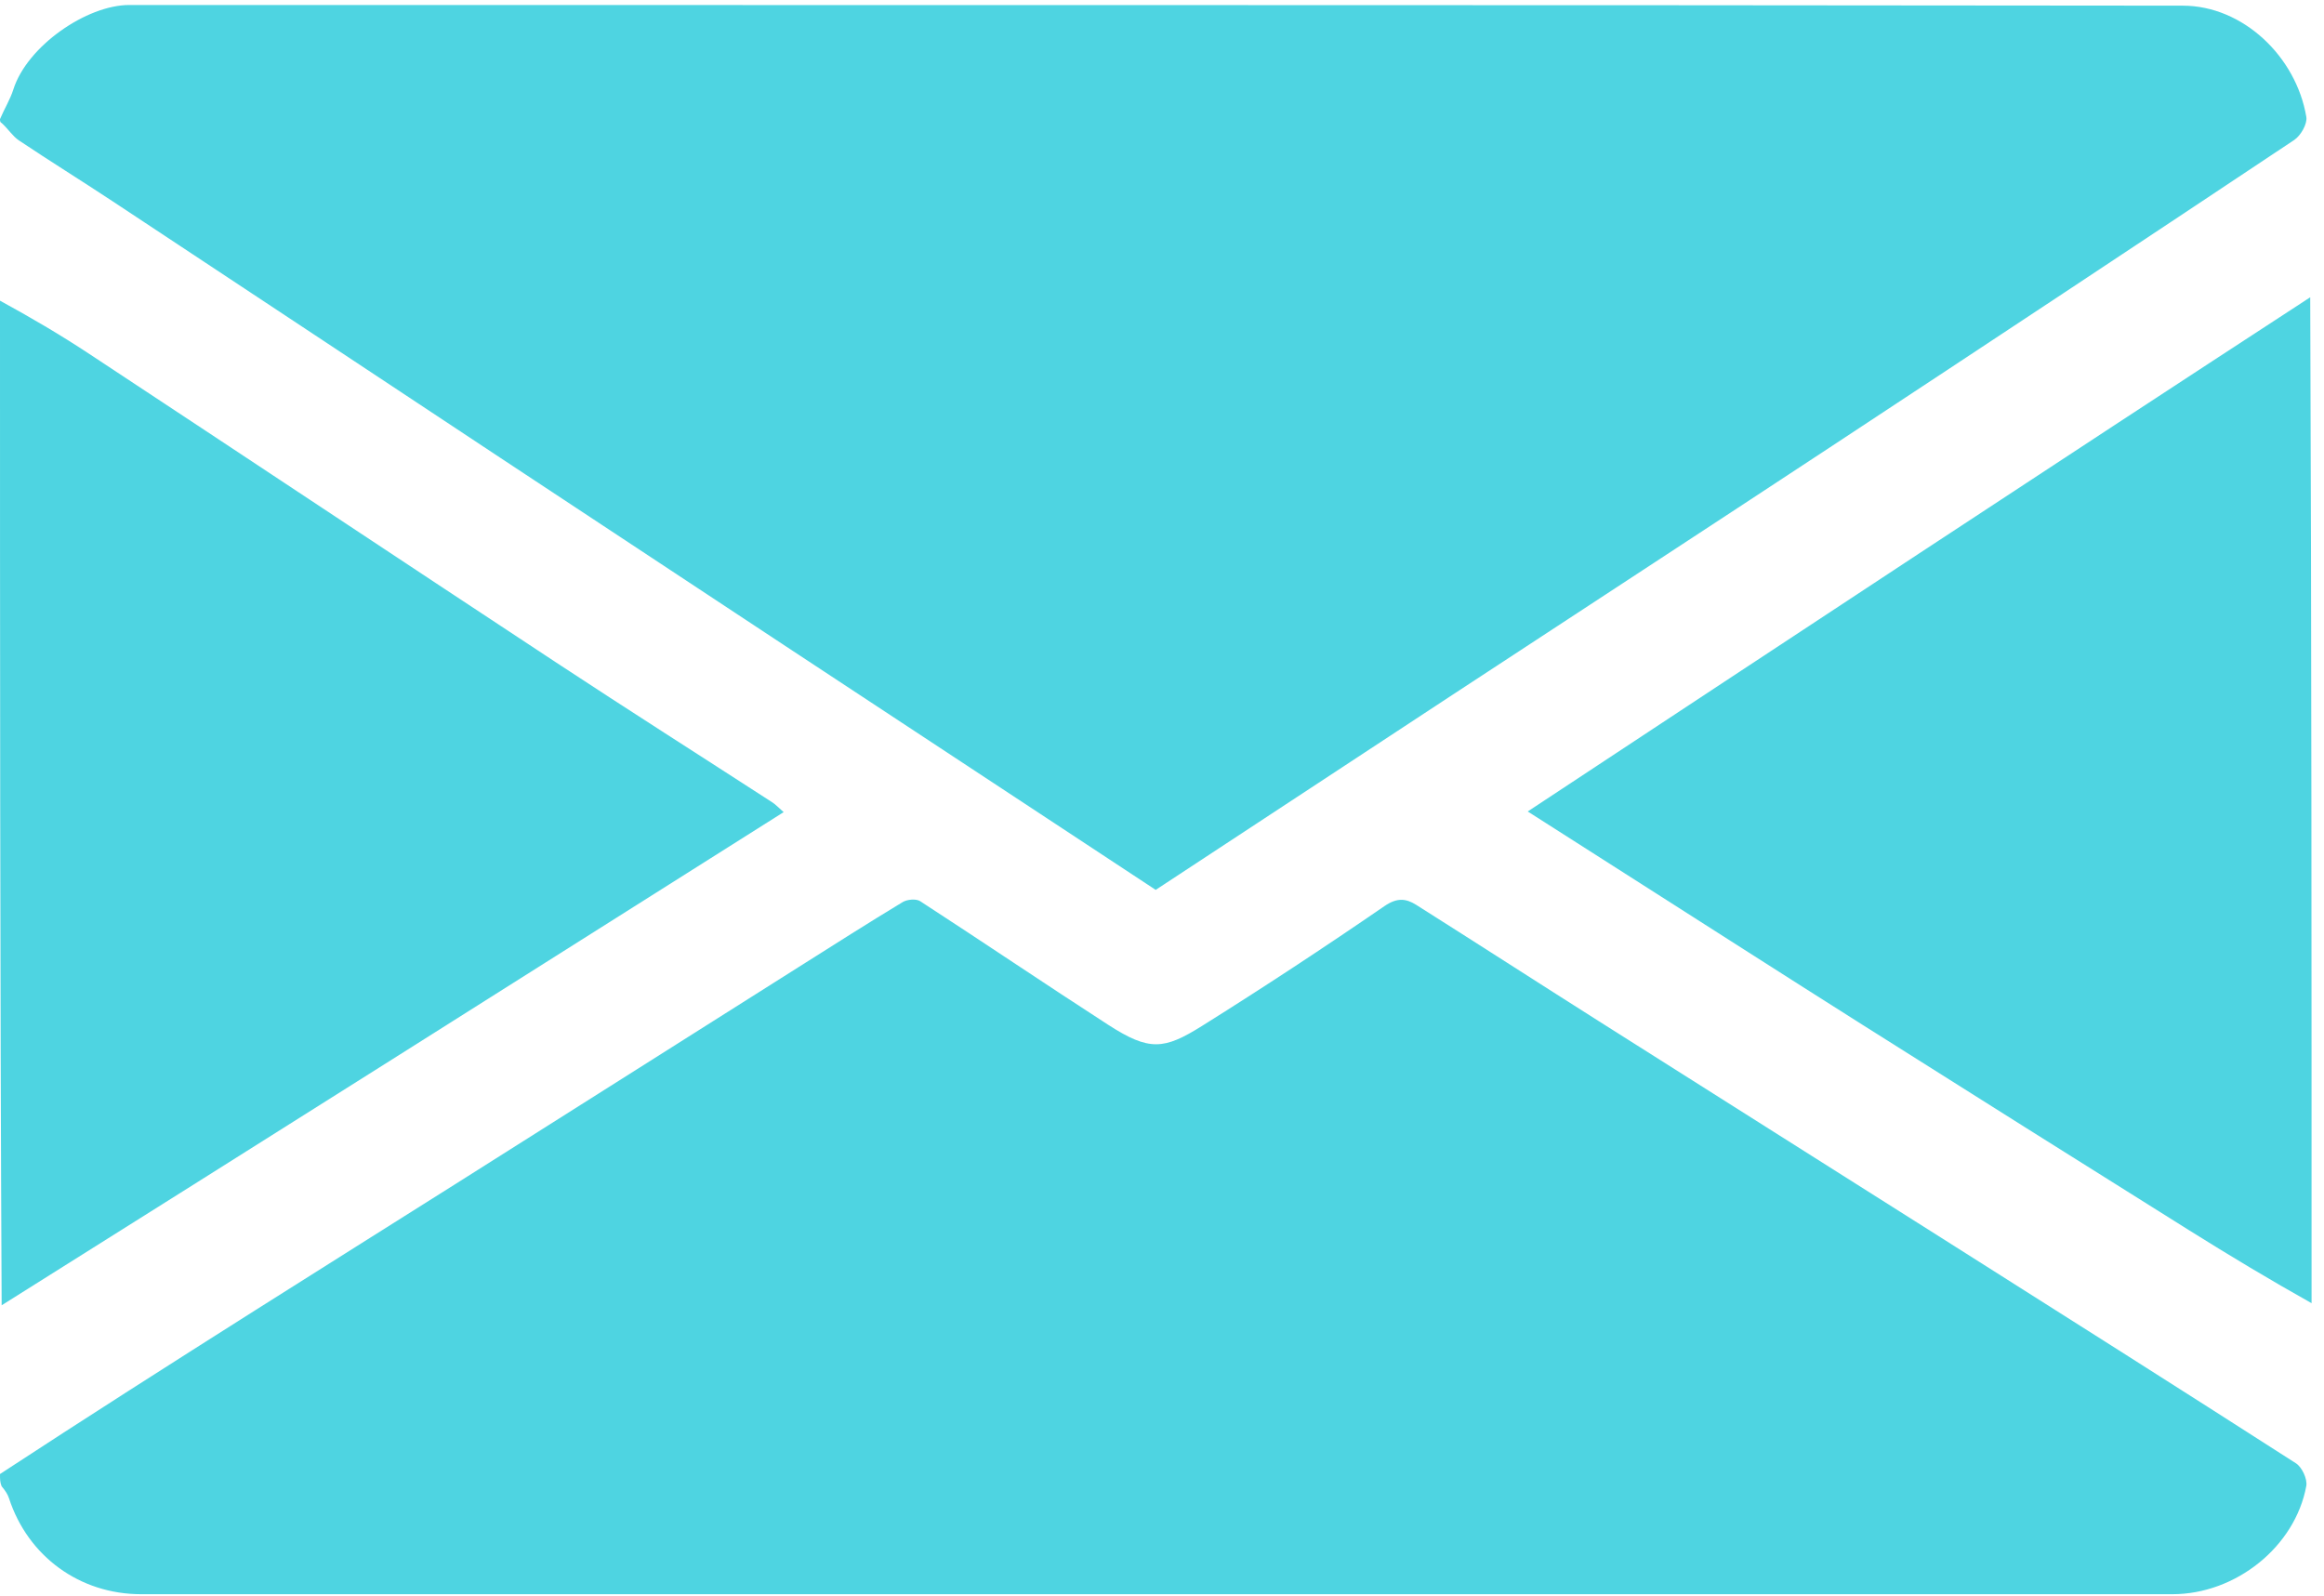 <svg width="166" height="114" viewBox="0 0 166 114" fill="none" xmlns="http://www.w3.org/2000/svg">
<path d="M0 8.509C0.322 7.753 0.727 7.104 0.951 6.398C1.934 3.287 6.201 0.356 9.233 0.357C58.127 0.371 107.02 0.345 155.913 0.404C160.223 0.409 164.013 4.052 164.737 8.351C164.821 8.851 164.337 9.69 163.87 10.001C152.888 17.318 141.882 24.597 130.861 31.856C121.839 37.798 112.791 43.7 103.759 49.627C96.683 54.27 89.613 58.924 82.549 63.568C73.729 57.759 64.921 51.962 56.117 46.159C49.307 41.67 42.501 37.176 35.697 32.677C26.467 26.573 17.244 20.457 8.011 14.357C5.802 12.898 3.551 11.502 1.351 10.03C0.903 9.73 0.595 9.221 0.111 8.78C-1.92216e-08 8.751 0 8.59 0 8.509Z" fill="#4ED4E1"/>
<path d="M1.07e-09 105.295C6.087 101.308 12.17 97.435 18.262 93.577C23.038 90.552 27.829 87.55 32.609 84.531C40.769 79.375 48.925 74.213 57.085 69.056C59.541 67.504 61.992 65.943 64.478 64.439C64.801 64.244 65.438 64.188 65.728 64.376C70.217 67.291 74.65 70.293 79.145 73.198C82.094 75.104 83.138 74.992 85.867 73.281C90.267 70.524 94.609 67.67 98.887 64.729C99.788 64.11 100.424 64.174 101.162 64.64C105.505 67.387 109.823 70.172 114.164 72.923C122.316 78.091 130.481 83.239 138.636 88.403C147.099 93.762 155.565 99.116 163.995 104.528C164.428 104.806 164.825 105.658 164.735 106.15C163.932 110.501 159.685 113.881 155.172 113.881C106.808 113.881 58.443 113.881 10.079 113.881C5.7 113.881 1.994 111.182 0.64 107.02C0.547 106.734 0.371 106.475 0.117 106.172C-3.26766e-07 105.9 -3.21414e-07 105.658 1.07e-09 105.295Z" fill="#4ED4E1"/>
<path d="M0 21.479C2.108 22.63 4.252 23.88 6.32 25.244C17.47 32.596 28.591 39.992 39.745 47.338C44.861 50.707 50.032 53.992 55.175 57.322C55.398 57.467 55.583 57.671 55.976 58.013C37.316 69.806 18.776 81.523 0.118 93.242C-9.61078e-09 69.371 0 45.501 0 21.479Z" fill="#4ED4E1"/>
<path d="M165.112 93.091C162.203 91.462 159.278 89.707 156.388 87.897C148.61 83.023 140.839 78.138 133.08 73.234C127.376 69.628 121.697 65.985 116.006 62.358C113.775 60.935 111.544 59.512 109.123 57.967C127.845 45.611 146.383 33.376 165.016 21.235C165.112 45.199 165.112 69.069 165.112 93.091Z" fill="#4ED4E1"/>
</svg>
